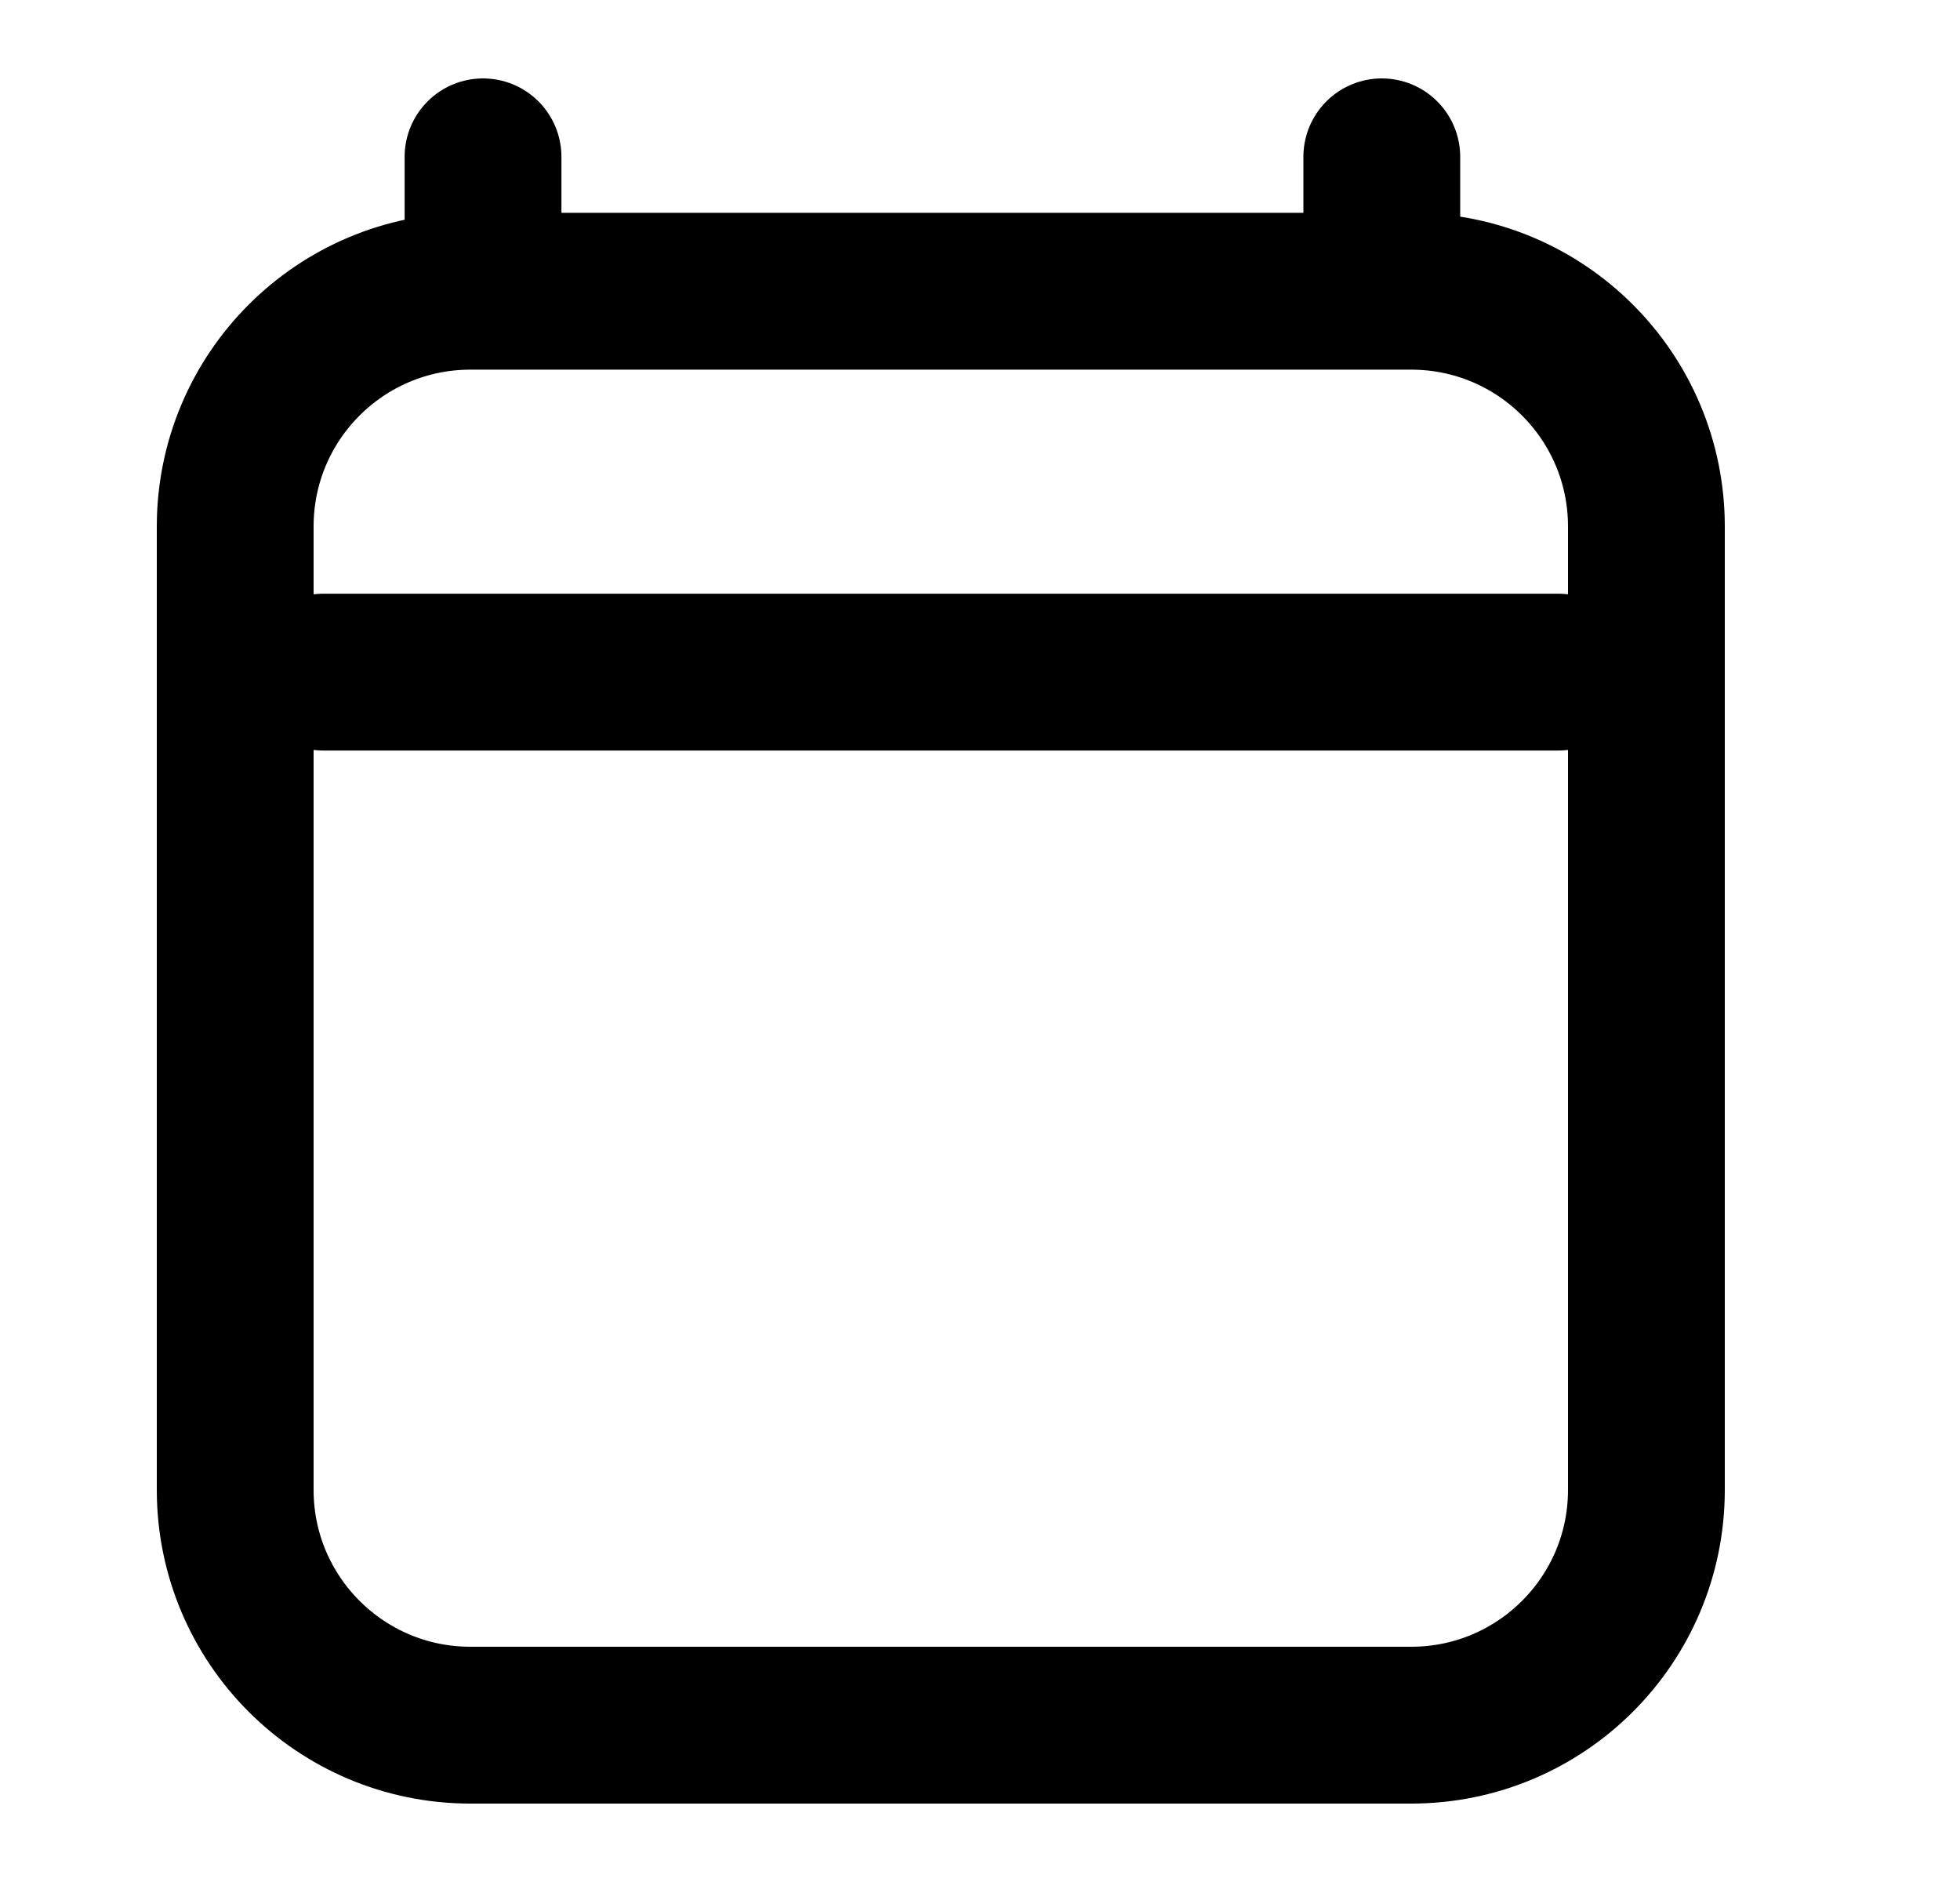 <svg width="25" height="24" viewBox="0 0 25 24" fill="none" xmlns="http://www.w3.org/2000/svg">
<g id="calendar-01">
<path id="Icon" d="M4.125 8.571H19.875M6.161 2V3.714M17.625 2V3.714M21 6.714L21 19C21 20.657 19.657 22 18 22H6C4.343 22 3 20.657 3 19V6.714C3 5.057 4.343 3.714 6 3.714H18C19.657 3.714 21 5.057 21 6.714Z" stroke="currentColor" stroke-width="2" stroke-linecap="round" stroke-linejoin="round"/>
</g>
</svg>
